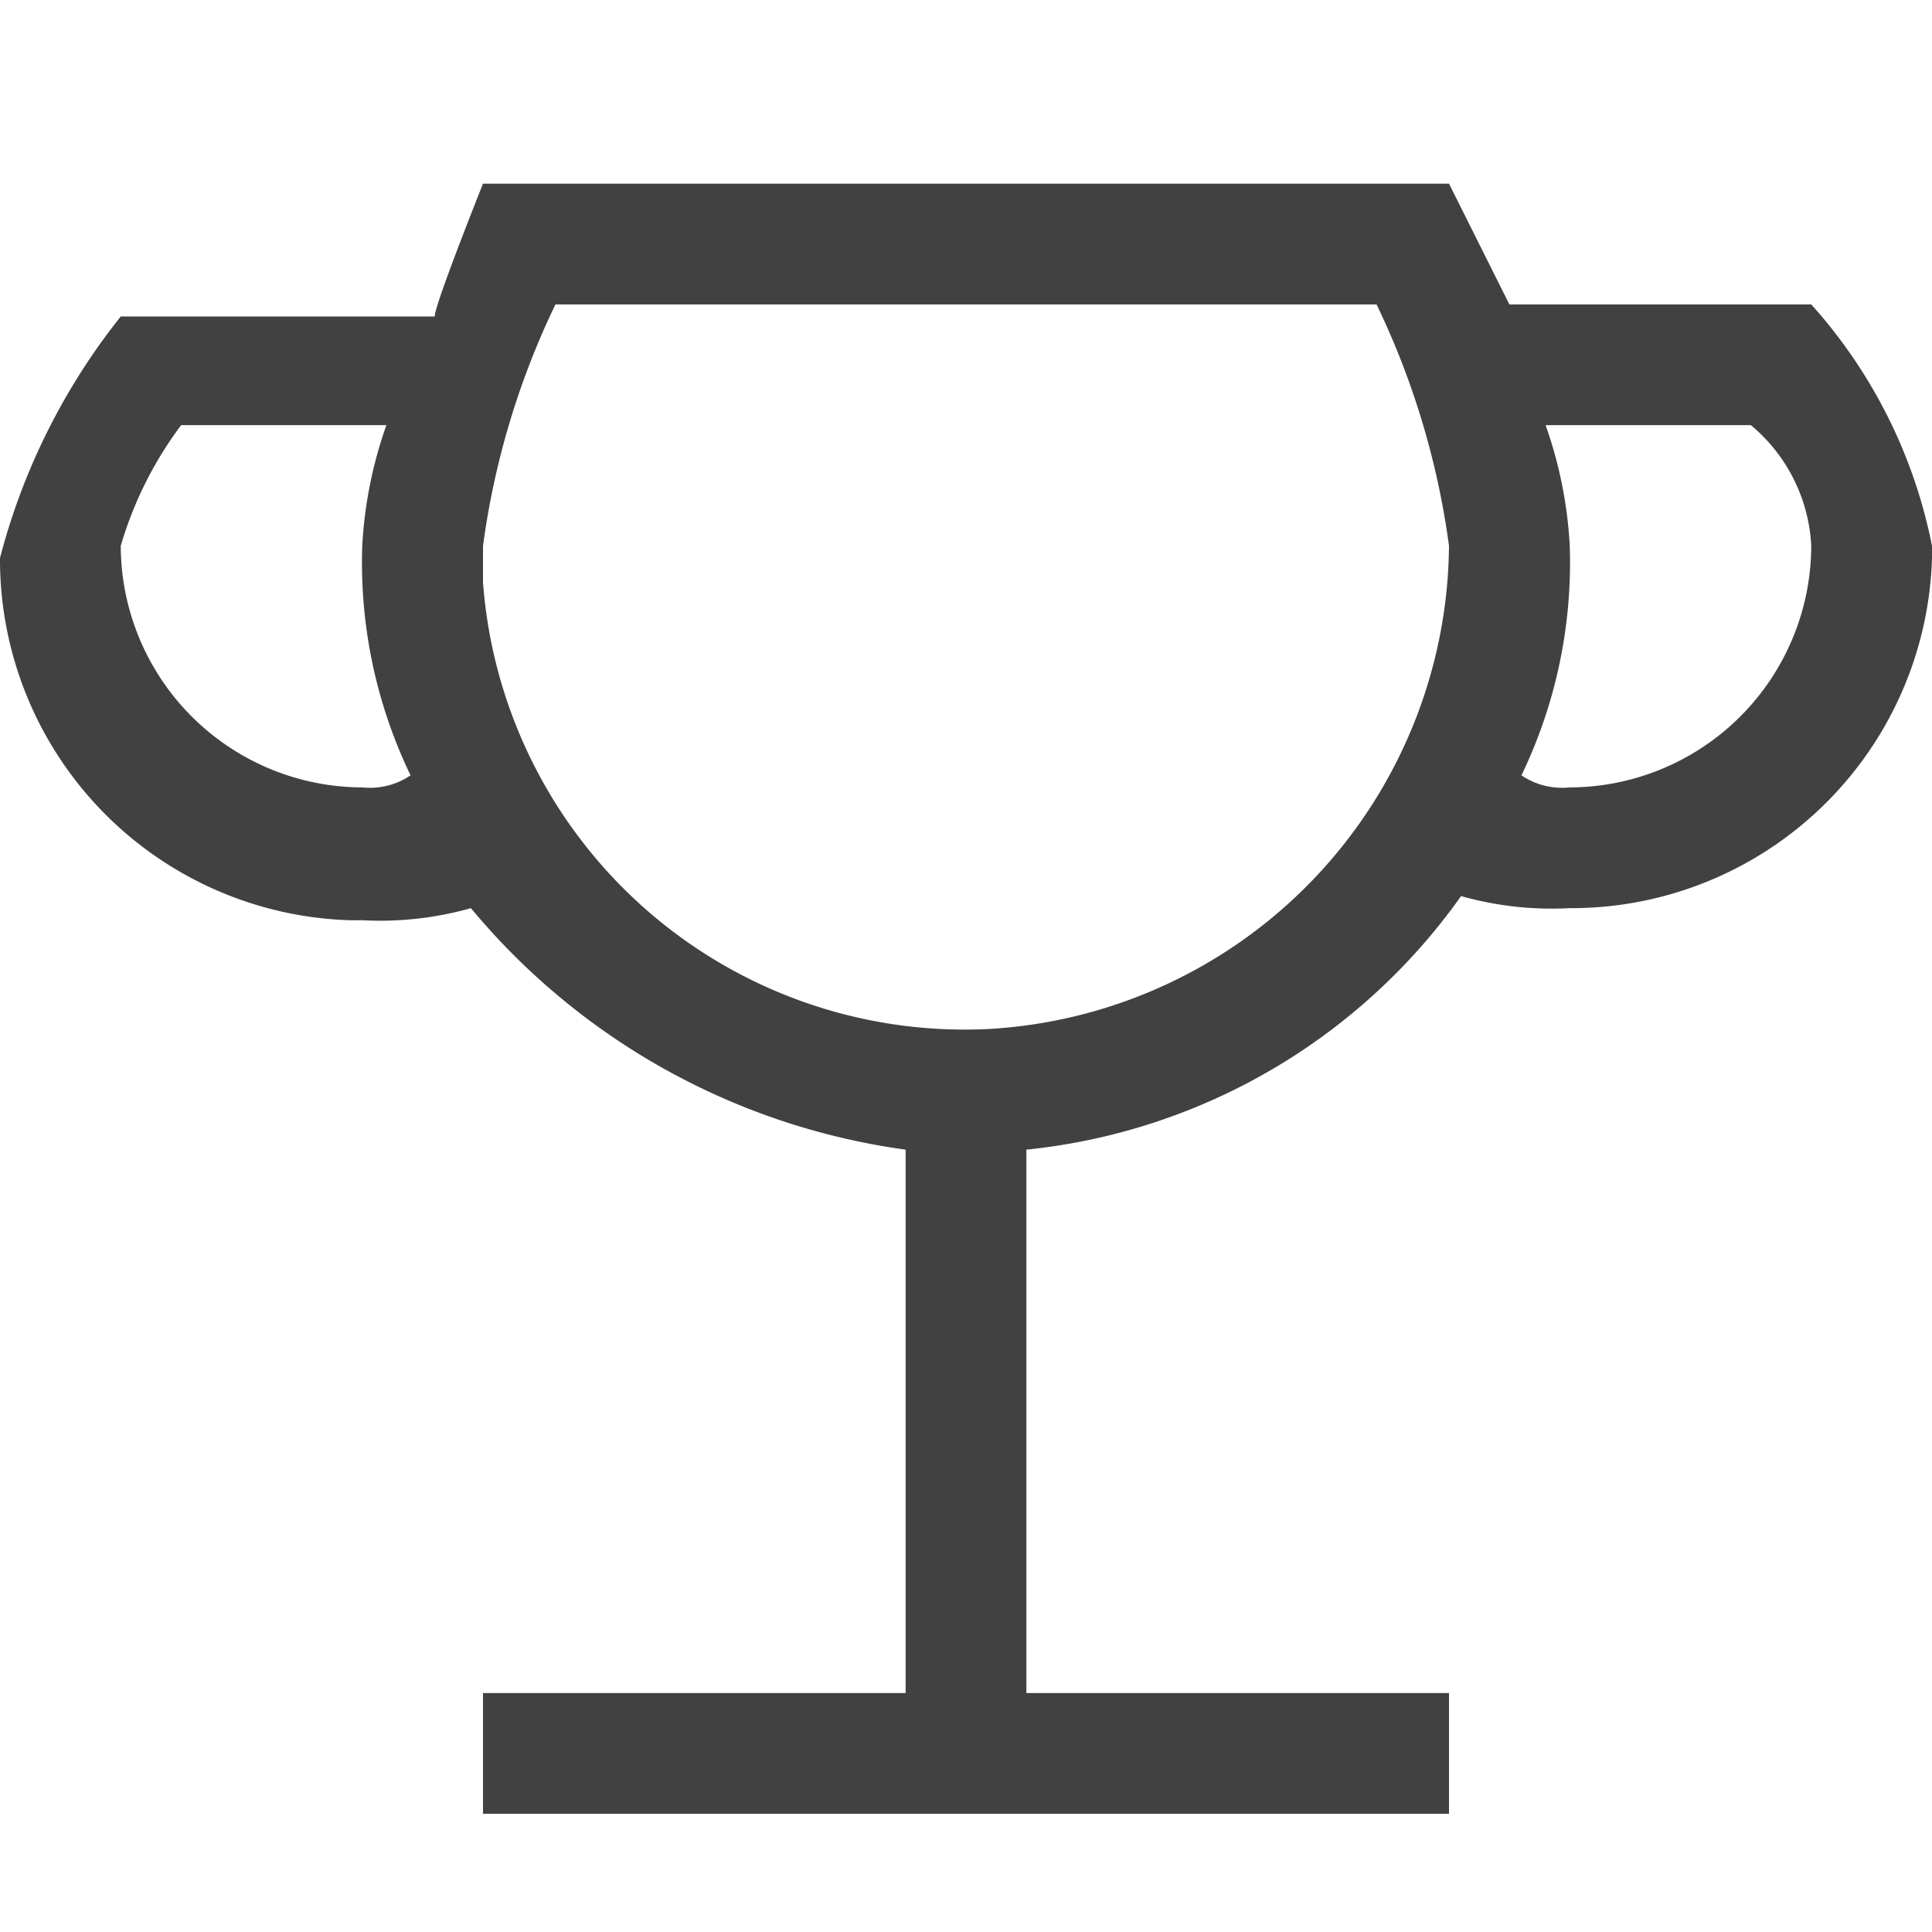 <svg xmlns="http://www.w3.org/2000/svg" viewBox="0 0 16 16"><path fill="#414141" d="M15 2.521h-2.5l-.5-1H4s-.4 1-.4 1.1H1a5.382 5.382 0 0 0-1 2 2.989 2.989 0 0 0 2.9 3H3a2.769 2.769 0 0 0 .9-.1 5.684 5.684 0 0 0 3.6 2v4.5H4v1h8v-1H8.5v-4.5a5.04 5.04 0 0 0 3.6-2.1 2.768 2.768 0 0 0 .9.1 2.989 2.989 0 0 0 3-2.9v-.1a4.213 4.213 0 0 0-1-2zm-12 4a2.006 2.006 0 0 1-2-2 3.126 3.126 0 0 1 .5-1h1.7a3.555 3.555 0 0 0-.2 1 4.058 4.058 0 0 0 .4 1.9.6.6 0 0 1-.4.1zm5.2 2a4 4 0 0 1-4.2-3.7v-.3a6.637 6.637 0 0 1 .6-2h6.8a6.637 6.637 0 0 1 .6 2 4.043 4.043 0 0 1-3.8 4zm4.8-2a.6.6 0 0 1-.4-.1 4.058 4.058 0 0 0 .4-1.9 3.552 3.552 0 0 0-.2-1h1.7a1.389 1.389 0 0 1 .5 1 2.006 2.006 0 0 1-2 2z"/></svg>